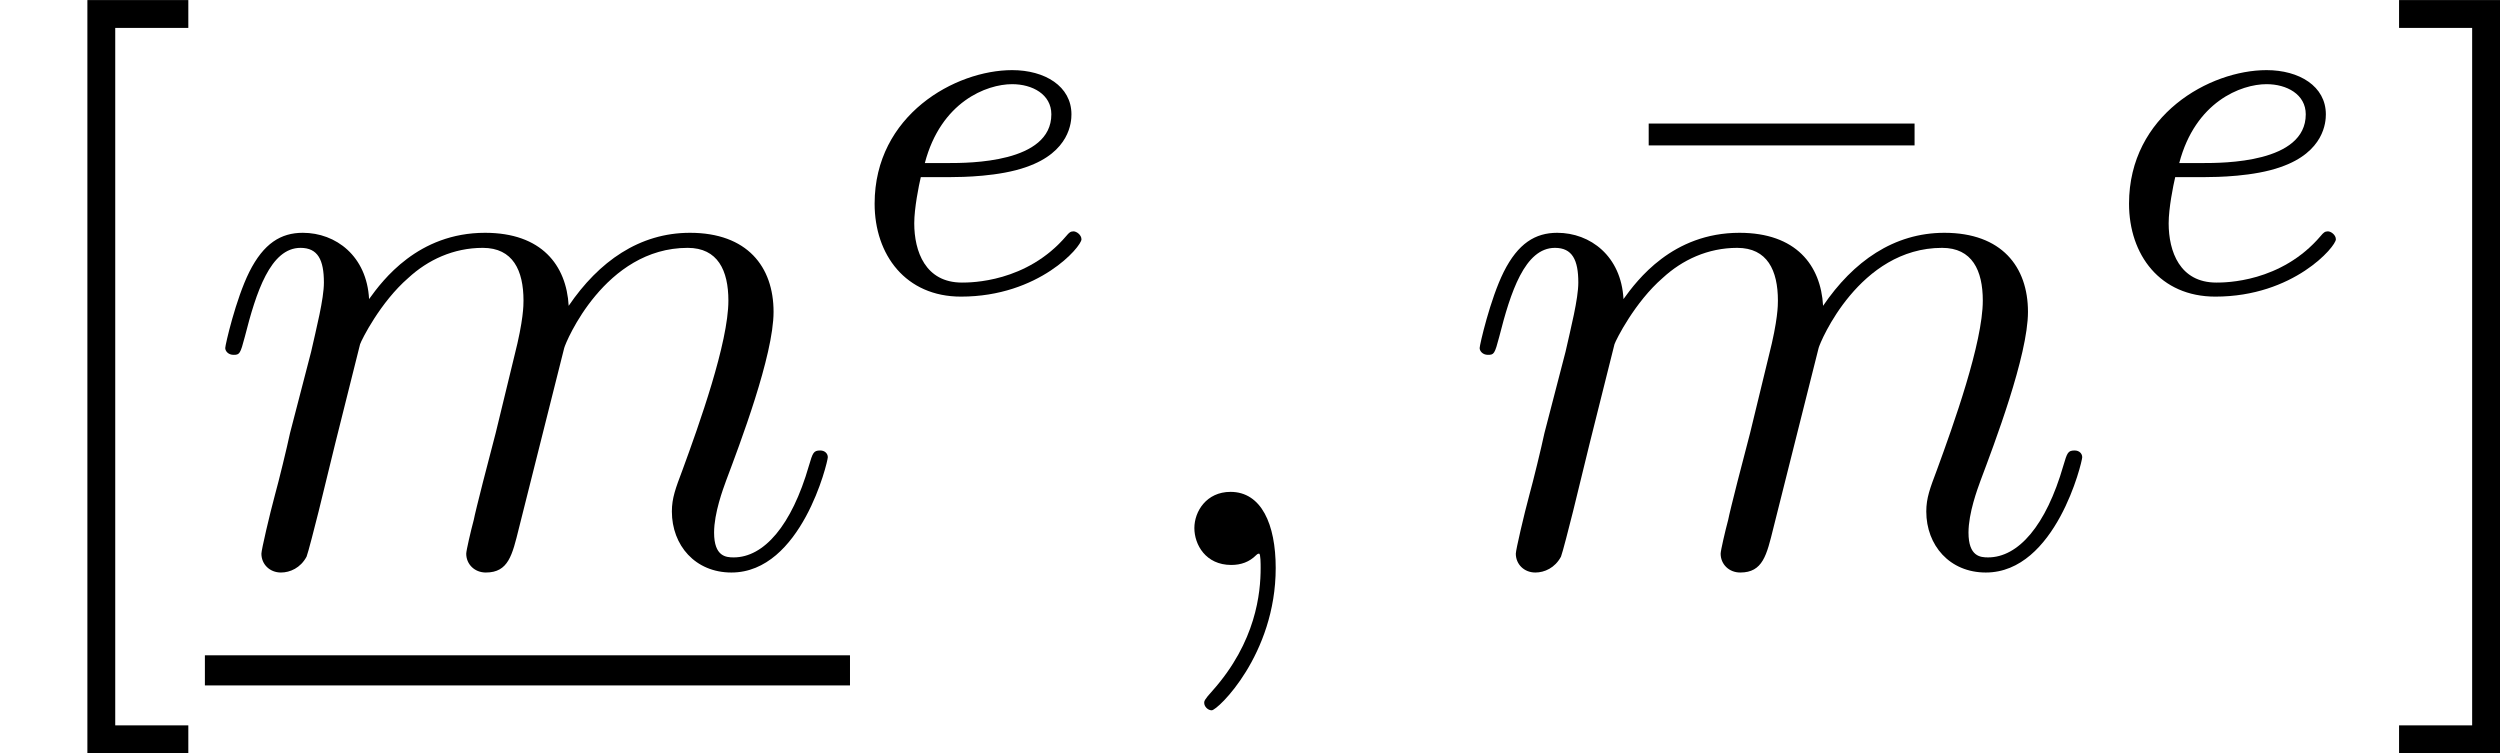 <?xml version='1.0' encoding='UTF-8'?>
<!-- This file was generated by dvisvgm 2.9.1 -->
<svg version='1.1' xmlns='http://www.w3.org/2000/svg' xmlns:xlink='http://www.w3.org/1999/xlink' width='39.68pt' height='11.955pt' viewBox='14.812 163.537 39.68 11.955'>
<defs>
<path id='g26-101' d='M1.602-1.817C1.777-1.817 2.375-1.825 2.798-1.977C3.491-2.216 3.515-2.694 3.515-2.813C3.515-3.26 3.092-3.515 2.574-3.515C1.674-3.515 .391-2.805 .391-1.395C.391-.582 .885 .08 1.761 .08C3.005 .08 3.674-.717 3.674-.829C3.674-.901 3.595-.956 3.547-.956S3.475-.933 3.435-.885C2.805-.143 1.913-.143 1.777-.143C1.196-.143 1.02-.638 1.02-1.084C1.02-1.323 1.092-1.682 1.124-1.817H1.602ZM1.188-2.04C1.443-3.013 2.168-3.292 2.574-3.292C2.893-3.292 3.196-3.132 3.196-2.813C3.196-2.04 1.889-2.04 1.554-2.04H1.188Z'/>
<path id='g27-59' d='M2.331 .048C2.331-.646 2.104-1.16 1.614-1.16C1.231-1.16 1.04-.849 1.04-.586S1.219 0 1.626 0C1.781 0 1.913-.048 2.02-.155C2.044-.179 2.056-.179 2.068-.179C2.092-.179 2.092-.012 2.092 .048C2.092 .442 2.02 1.219 1.327 1.997C1.196 2.14 1.196 2.164 1.196 2.188C1.196 2.248 1.255 2.307 1.315 2.307C1.411 2.307 2.331 1.423 2.331 .048Z'/>
<path id='g27-109' d='M2.463-3.503C2.487-3.575 2.786-4.172 3.228-4.555C3.539-4.842 3.945-5.033 4.411-5.033C4.89-5.033 5.057-4.674 5.057-4.196C5.057-4.125 5.057-3.885 4.914-3.324L4.615-2.092C4.519-1.733 4.292-.849 4.268-.717C4.22-.538 4.148-.227 4.148-.179C4.148-.012 4.28 .12 4.459 .12C4.818 .12 4.878-.155 4.985-.586L5.703-3.443C5.727-3.539 6.348-5.033 7.663-5.033C8.141-5.033 8.309-4.674 8.309-4.196C8.309-3.527 7.843-2.224 7.58-1.506C7.472-1.219 7.412-1.064 7.412-.849C7.412-.311 7.783 .12 8.357 .12C9.468 .12 9.887-1.638 9.887-1.71C9.887-1.769 9.839-1.817 9.767-1.817C9.66-1.817 9.648-1.781 9.588-1.578C9.313-.622 8.871-.12 8.393-.12C8.273-.12 8.082-.132 8.082-.514C8.082-.825 8.225-1.207 8.273-1.339C8.488-1.913 9.026-3.324 9.026-4.017C9.026-4.734 8.608-5.272 7.699-5.272C6.898-5.272 6.253-4.818 5.774-4.113C5.738-4.758 5.344-5.272 4.447-5.272C3.383-5.272 2.821-4.519 2.606-4.22C2.57-4.902 2.08-5.272 1.554-5.272C1.207-5.272 .933-5.105 .705-4.651C.49-4.22 .323-3.491 .323-3.443S.371-3.335 .454-3.335C.55-3.335 .562-3.347 .634-3.622C.813-4.328 1.04-5.033 1.518-5.033C1.793-5.033 1.889-4.842 1.889-4.483C1.889-4.22 1.769-3.754 1.686-3.383L1.351-2.092C1.303-1.865 1.172-1.327 1.112-1.112C1.028-.801 .897-.239 .897-.179C.897-.012 1.028 .12 1.207 .12C1.351 .12 1.518 .048 1.614-.132C1.638-.191 1.745-.61 1.805-.849L2.068-1.925L2.463-3.503Z'/>
<path id='g37-22' d='M5.033-6.659V-7.006H.813V-6.659H5.033Z'/>
<path id='g37-91' d='M2.989 2.989V2.546H1.829V-8.524H2.989V-8.966H1.387V2.989H2.989Z'/>
<path id='g37-93' d='M1.853-8.966H.251V-8.524H1.411V2.546H.251V2.989H1.853V-8.966Z'/>
</defs>
<g id='page1'>
<use x='14.812' y='172.504' xlink:href='#g37-91'/>
<use x='18.064' y='172.504' xlink:href='#g27-109'/>
<rect x='18.064' y='173.938' height='.478' width='10.239'/>
<use x='28.303' y='168.165' xlink:href='#g26-101'/>
<use x='32.729' y='172.504' xlink:href='#g27-59'/>
<use x='40.167' y='172.504' xlink:href='#g37-22'/>
<use x='37.974' y='172.504' xlink:href='#g27-109'/>
<use x='48.213' y='168.165' xlink:href='#g26-101'/>
<use x='52.639' y='172.504' xlink:href='#g37-93'/>
</g>
</svg>